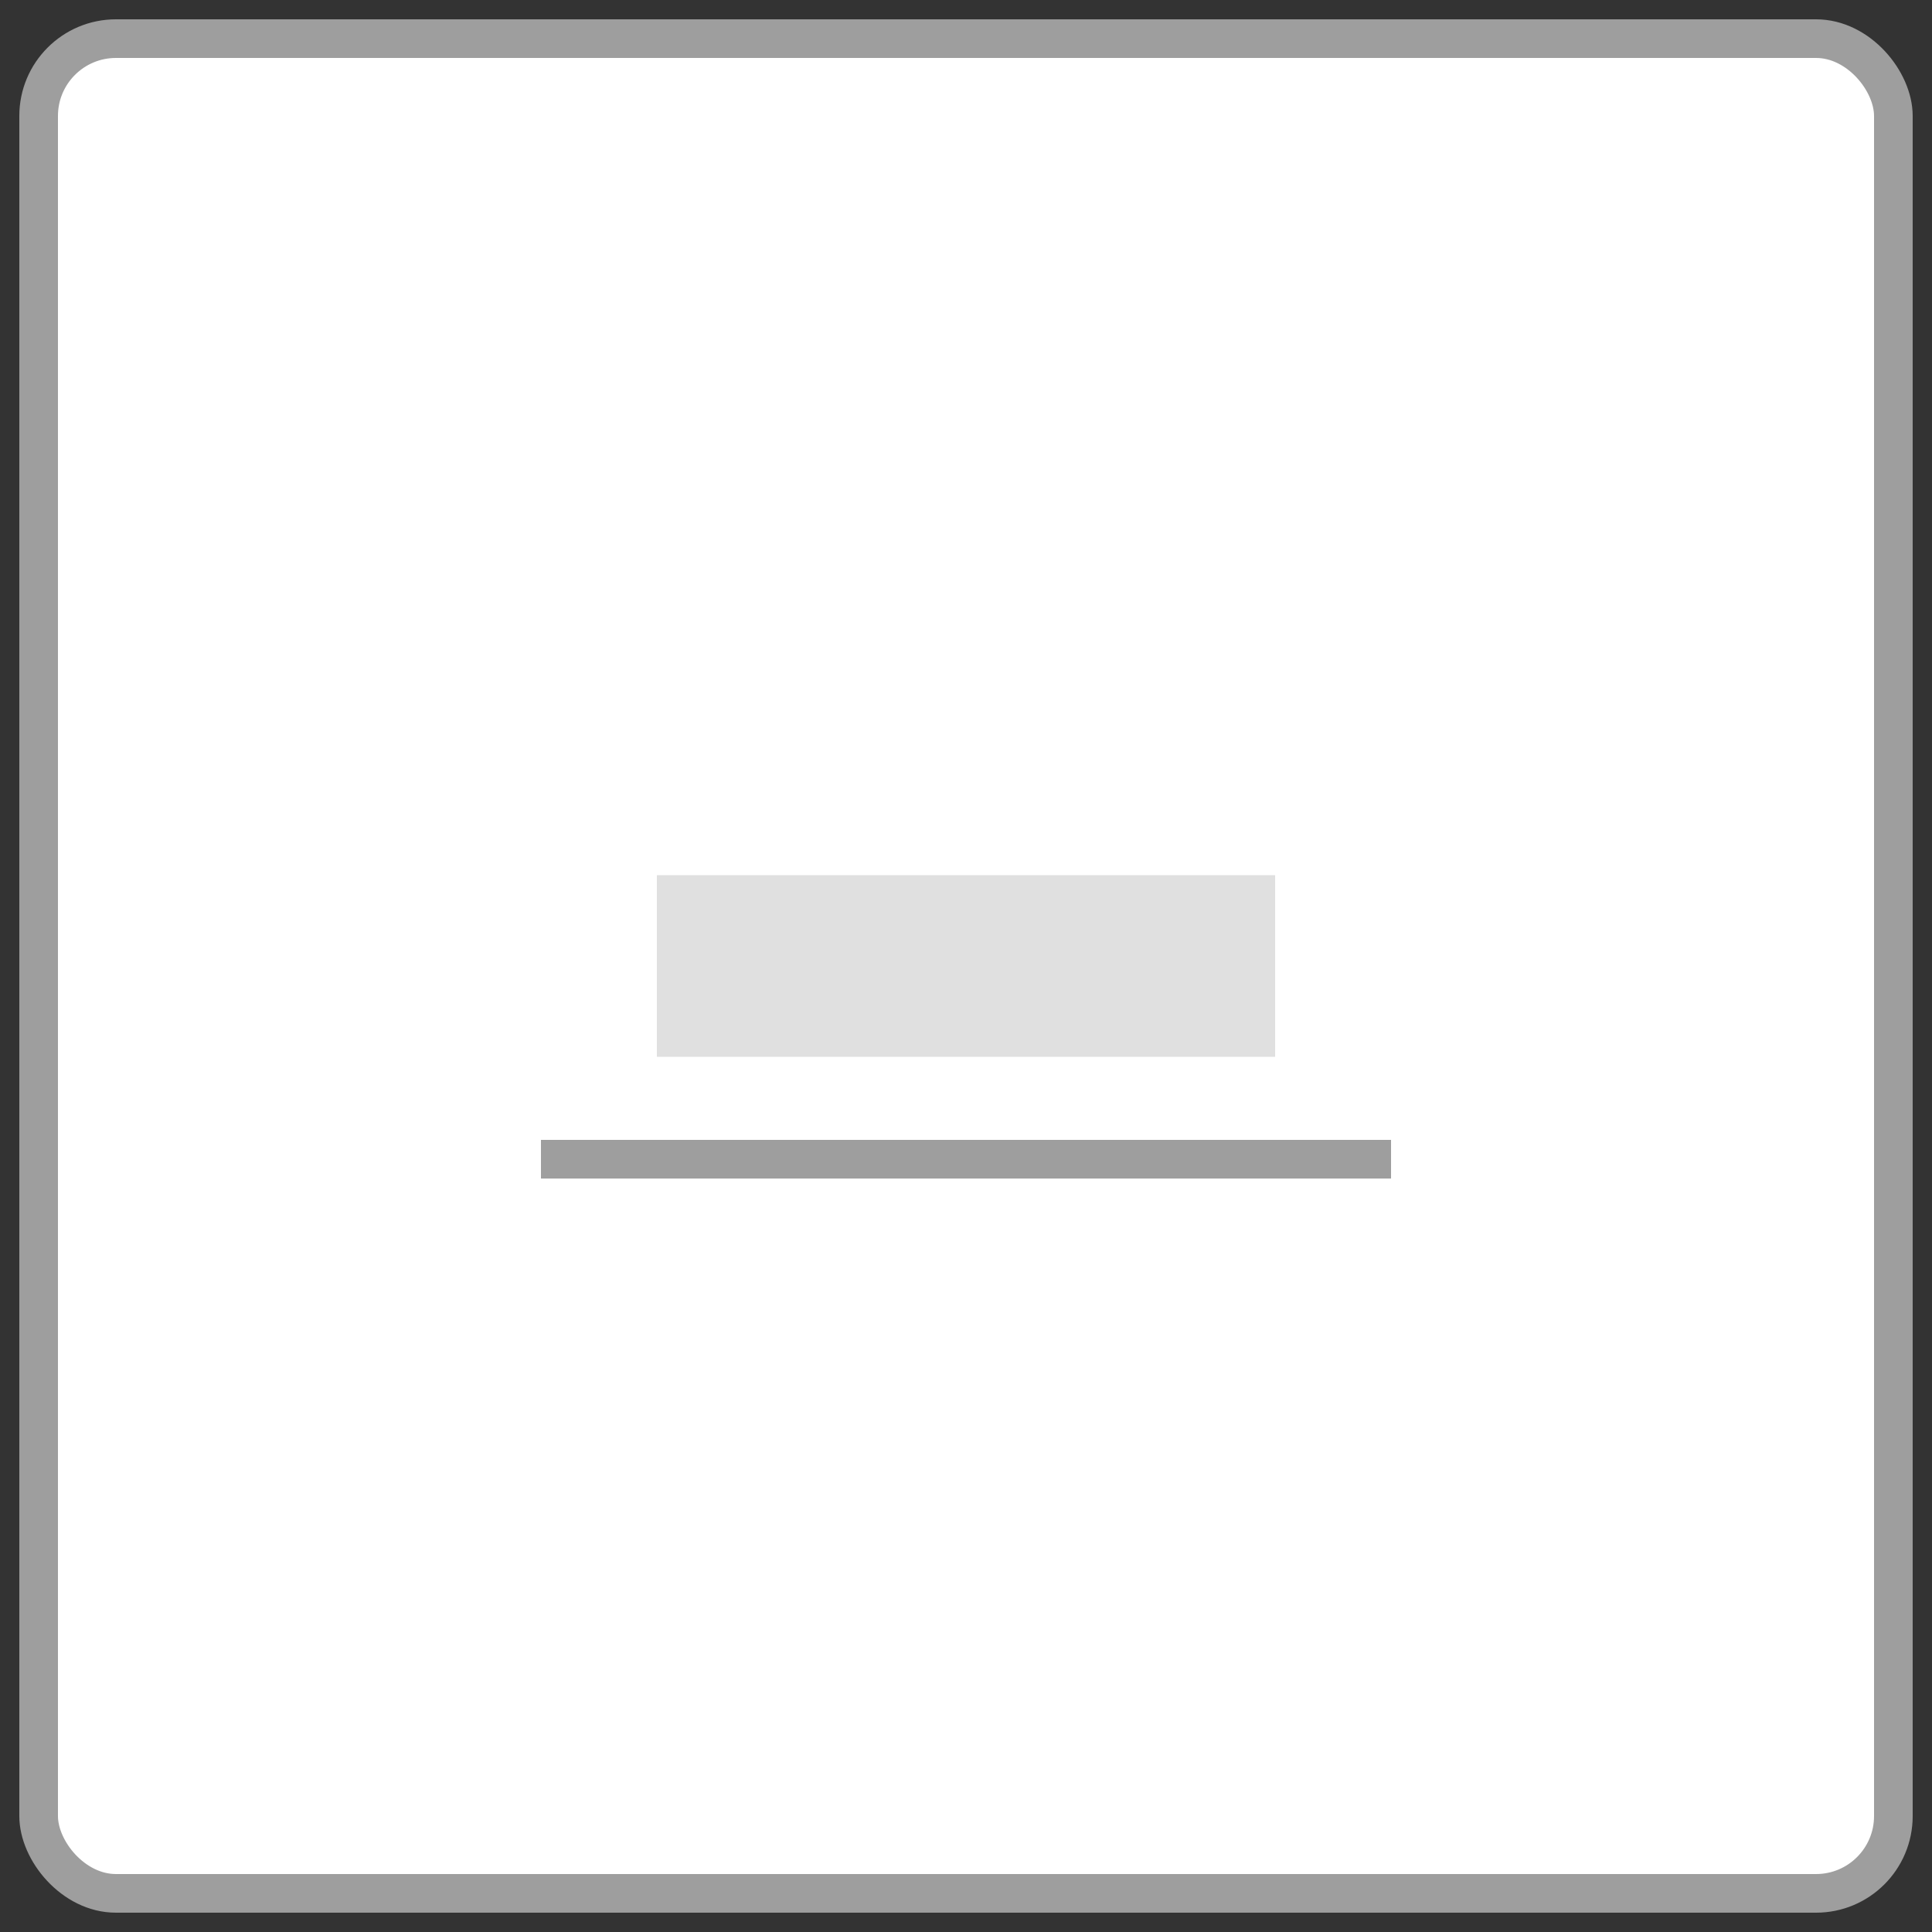<svg id="Layer_1" data-name="Layer 1" xmlns="http://www.w3.org/2000/svg" viewBox="0 0 50 50"><rect x="0" y="0" width="50" height="50" fill="#333333" stroke="none"/><defs><style>.cls-1{fill:#fff;}.cls-1,.cls-3{stroke:#9e9e9e;stroke-miterlimit:10;}.cls-2{fill:#e0e0e0;}.cls-3{fill:none;}</style></defs><rect class="cls-1" x="1" y="1" width="48" height="48" rx="2"/><rect class="cls-2" x="17" y="22.65" width="16" height="4.7"/><line class="cls-3" x1="36" y1="30" x2="14" y2="30"/></svg>